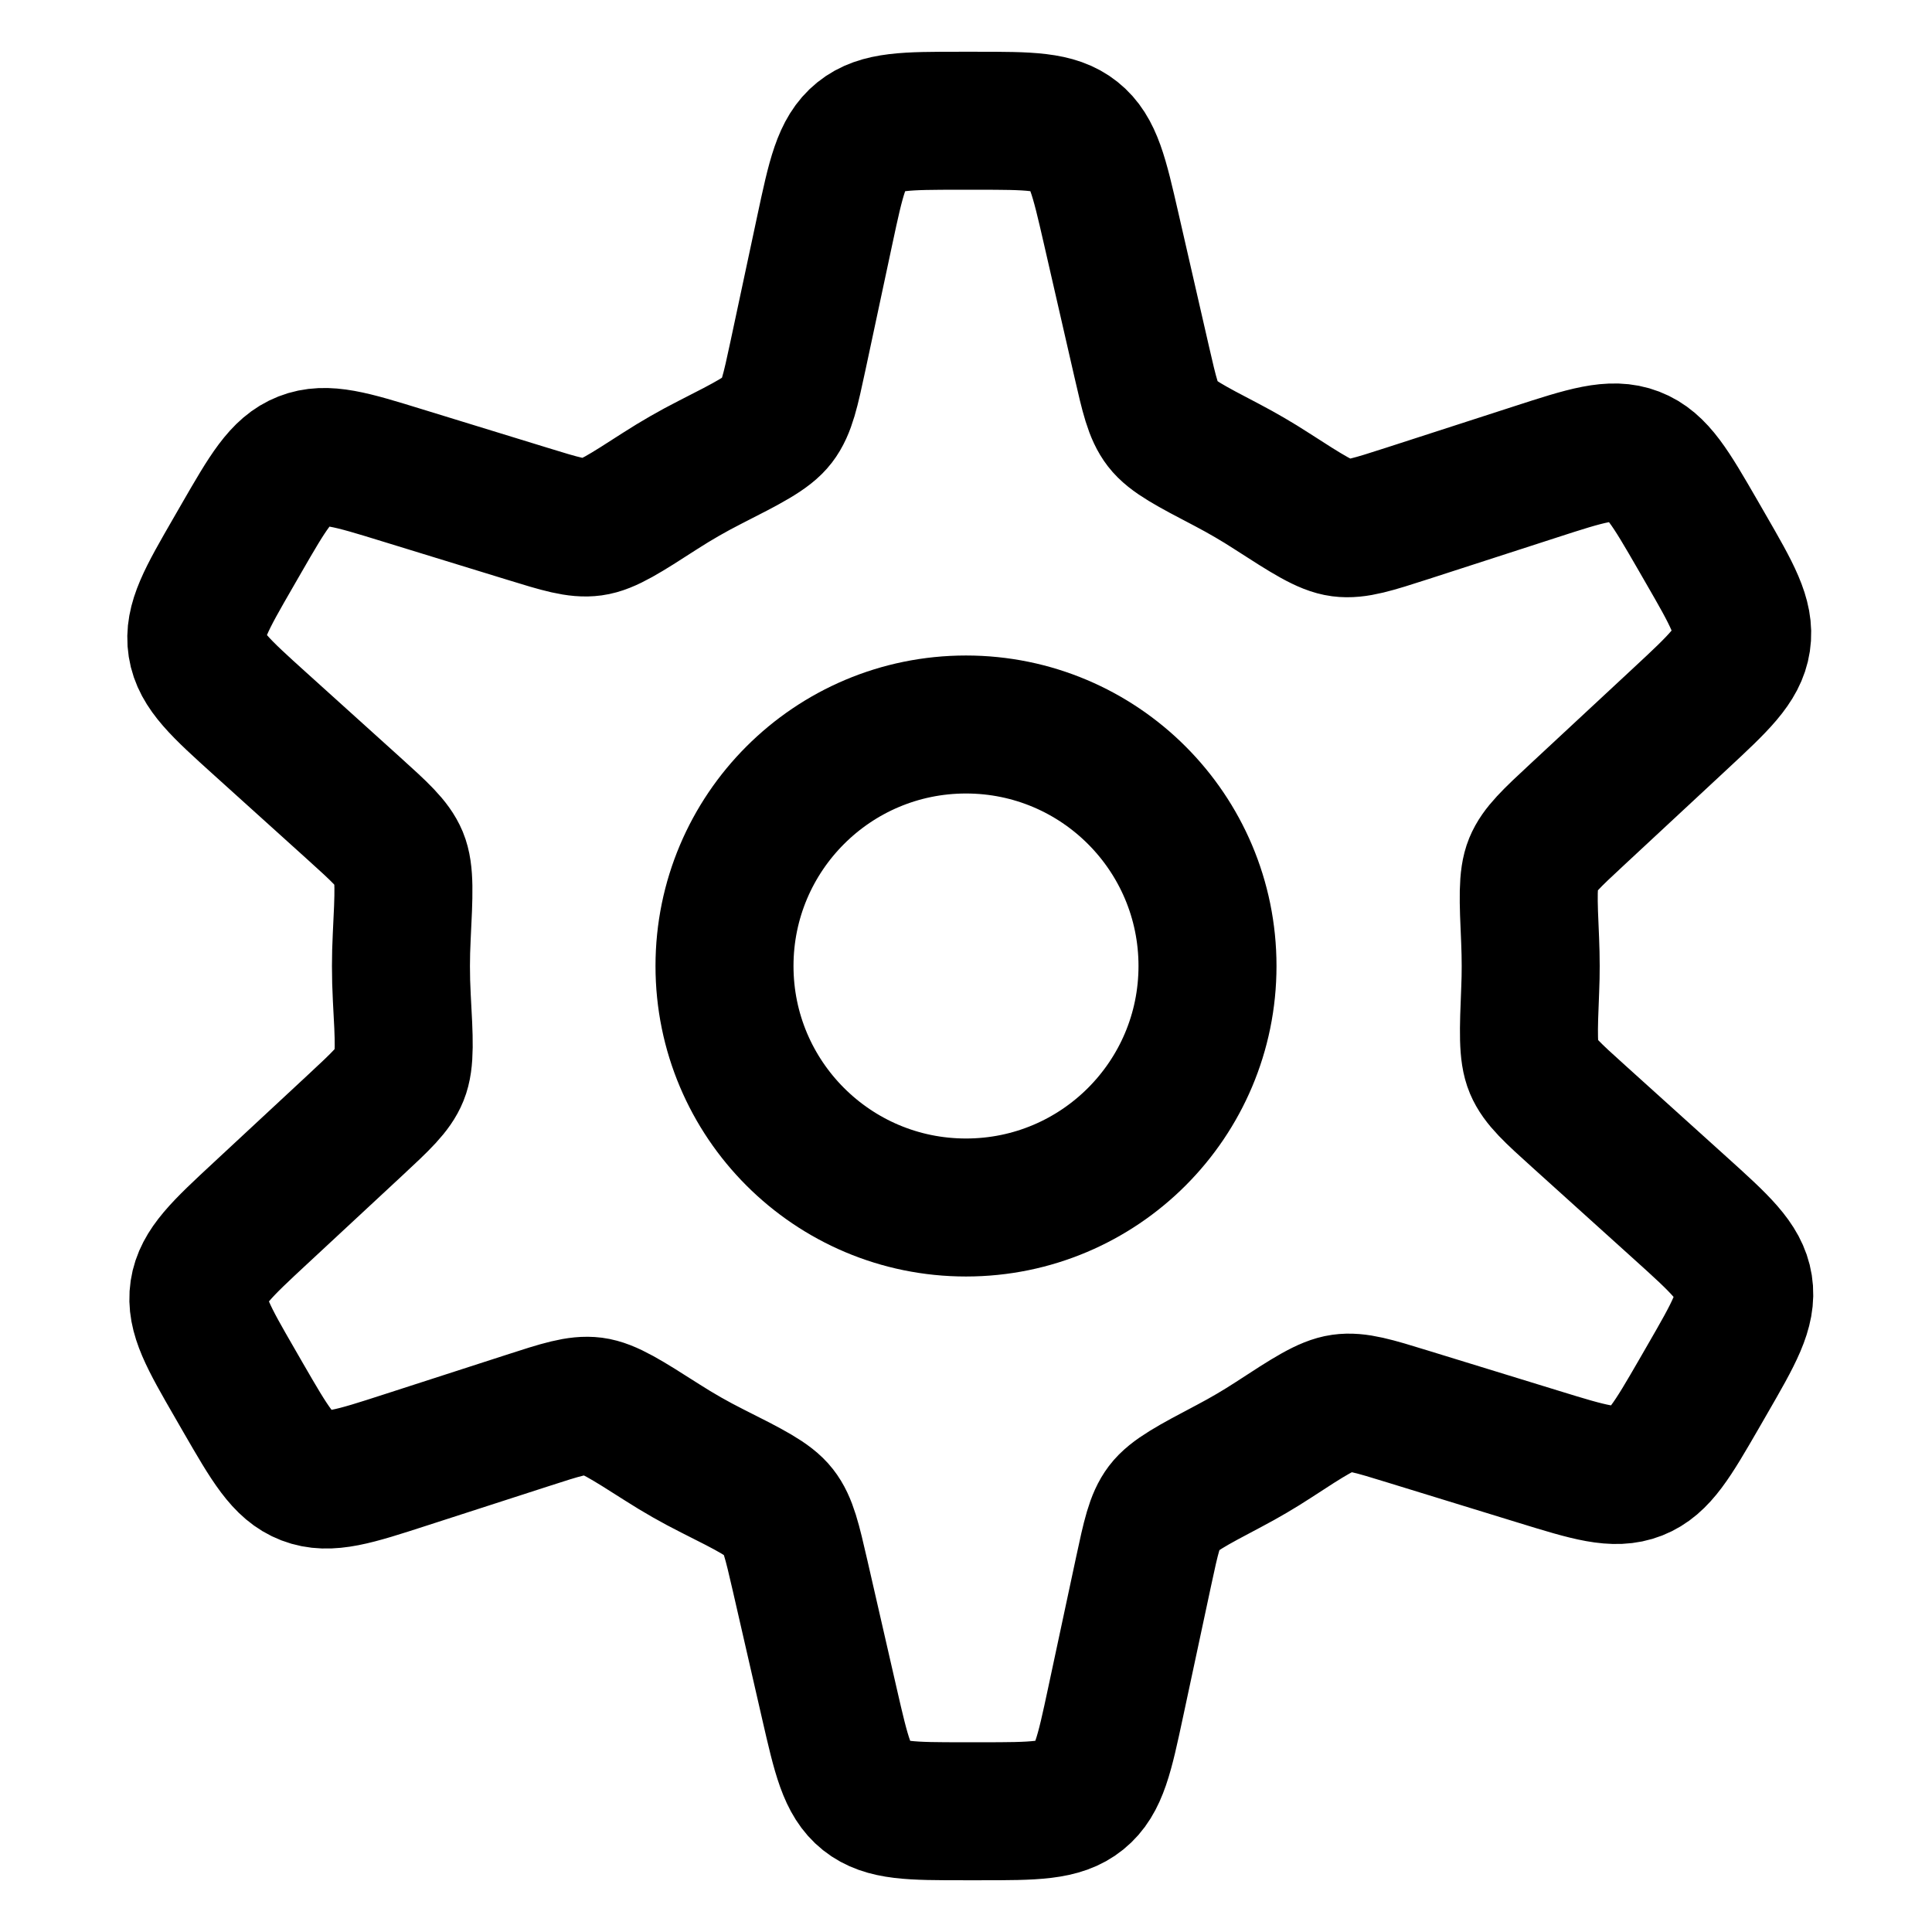 <svg width="28" height="28" viewBox="0 0 28 28" fill="none" xmlns="http://www.w3.org/2000/svg">
<path d="M11.954 3.332C12.116 2.574 12.197 2.195 12.473 1.972C12.748 1.75 13.135 1.75 13.91 1.75H14.153C14.917 1.75 15.299 1.75 15.572 1.968C15.846 2.186 15.931 2.558 16.102 3.303L16.546 5.241C16.658 5.729 16.714 5.974 16.848 6.147C16.982 6.321 17.25 6.461 17.786 6.741C18.006 6.857 18.22 6.981 18.428 7.116C18.95 7.452 19.211 7.621 19.435 7.65C19.658 7.679 19.903 7.599 20.394 7.441L22.251 6.84C22.988 6.601 23.357 6.482 23.687 6.609C24.018 6.736 24.211 7.071 24.599 7.742L24.72 7.952C25.102 8.614 25.293 8.945 25.241 9.291C25.189 9.637 24.909 9.897 24.35 10.417L22.855 11.807C22.487 12.149 22.303 12.32 22.219 12.524C22.136 12.727 22.149 13.029 22.176 13.633C22.181 13.755 22.184 13.877 22.184 14C22.184 14.113 22.182 14.225 22.177 14.337C22.152 14.95 22.14 15.257 22.226 15.462C22.313 15.668 22.502 15.838 22.881 16.18L24.352 17.508C24.927 18.027 25.215 18.287 25.27 18.636C25.325 18.986 25.131 19.321 24.744 19.992L24.623 20.202C24.24 20.864 24.049 21.195 23.724 21.323C23.398 21.451 23.033 21.339 22.303 21.114L20.397 20.528C19.911 20.378 19.668 20.304 19.447 20.335C19.227 20.366 18.97 20.532 18.457 20.867C18.25 21.002 18.035 21.128 17.815 21.244C17.273 21.53 17.002 21.674 16.868 21.851C16.734 22.028 16.681 22.276 16.574 22.774L16.169 24.668C16.007 25.426 15.926 25.805 15.651 26.027C15.376 26.25 14.989 26.25 14.214 26.25H13.971C13.207 26.25 12.825 26.25 12.551 26.032C12.278 25.814 12.193 25.442 12.022 24.697L11.595 22.833C11.48 22.334 11.423 22.085 11.285 21.909C11.148 21.733 10.872 21.594 10.321 21.317C10.072 21.192 9.832 21.055 9.599 20.906C9.078 20.574 8.818 20.408 8.596 20.379C8.374 20.351 8.13 20.43 7.642 20.588L5.873 21.16C5.135 21.399 4.767 21.518 4.437 21.391C4.106 21.264 3.913 20.929 3.525 20.258L3.404 20.048C3.022 19.386 2.831 19.055 2.883 18.709C2.935 18.363 3.214 18.103 3.774 17.583L5.147 16.307C5.52 15.96 5.707 15.786 5.79 15.58C5.874 15.373 5.857 15.067 5.823 14.454C5.815 14.304 5.811 14.153 5.811 14C5.811 13.859 5.815 13.718 5.822 13.578C5.853 12.956 5.869 12.646 5.783 12.437C5.696 12.229 5.504 12.056 5.12 11.709L3.772 10.492C3.197 9.973 2.909 9.713 2.854 9.364C2.799 9.014 2.993 8.679 3.38 8.008L3.501 7.798C3.883 7.136 4.074 6.805 4.4 6.677C4.725 6.549 5.091 6.661 5.821 6.886L7.64 7.445C8.123 7.594 8.365 7.668 8.584 7.638C8.803 7.608 9.058 7.443 9.57 7.113C9.802 6.964 10.042 6.826 10.29 6.7C10.848 6.416 11.127 6.274 11.264 6.095C11.402 5.915 11.456 5.662 11.565 5.154L11.954 3.332Z" stroke="currentColor" stroke-width="2" stroke-linejoin="round"/>
<circle cx="14" cy="14" r="3.5" stroke="currentColor" stroke-width="2" stroke-linejoin="round"/>
</svg>
